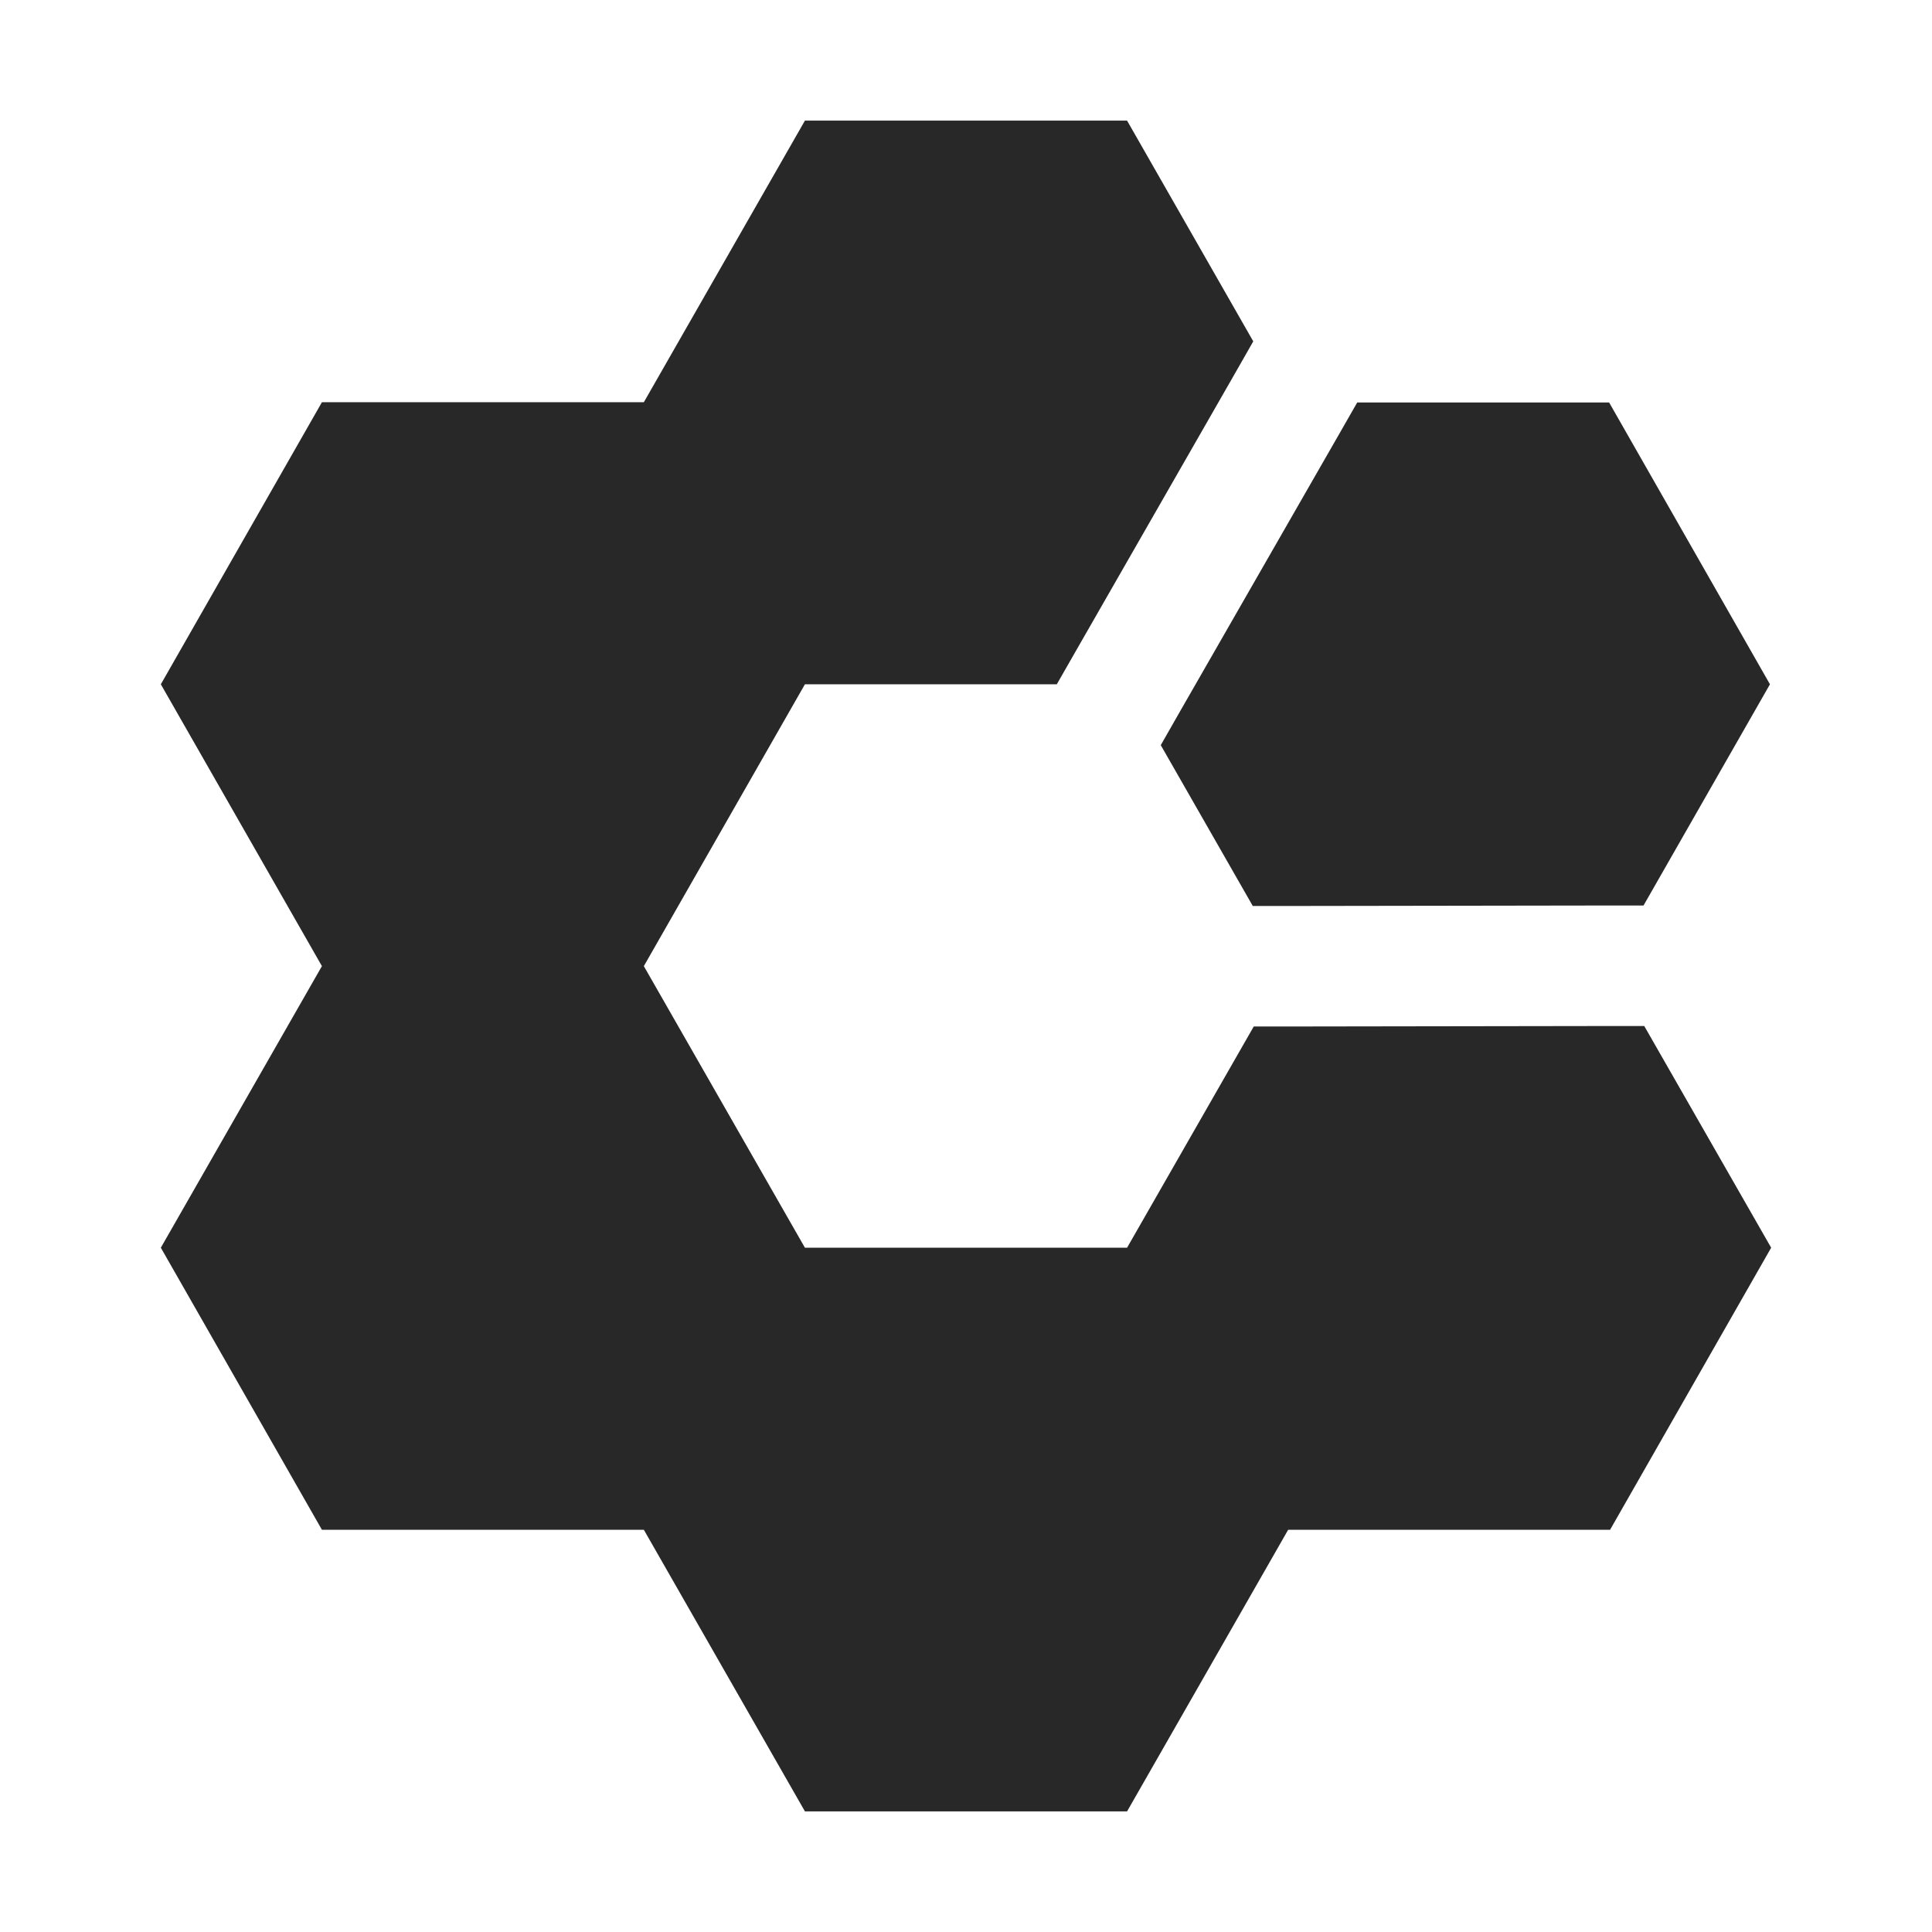 <svg width="16" height="16" version="1.1" xmlns="http://www.w3.org/2000/svg">
  <defs>
    <style id="current-color-scheme" type="text/css">.ColorScheme-Text { color:#282828; } .ColorScheme-Highlight { color:#458588; }</style>
  </defs>
  <path class="ColorScheme-Text" d="m6.666 0.999-1.334 2.332h-2.666l-1.334 2.336 1.334 2.334-1.334 2.332 1.334 2.336h2.666l1.334 2.332h2.668l1.334-2.332h2.666l1.334-2.336-1.051-1.836h-0.287l-2.662 0.004h-0.285l-1.049 1.832h-2.668l-1.334-2.332 1.334-2.334h2.086l0.143-0.25 1.338-2.334 0.146-0.256-1.045-1.828zm4.574 2.334-0.143 0.25-1.338 2.332-0.146 0.256 0.762 1.332h0.291l2.66-0.004h0.285l1.047-1.832-1.332-2.334z" fill="currentColor"/>
</svg>
